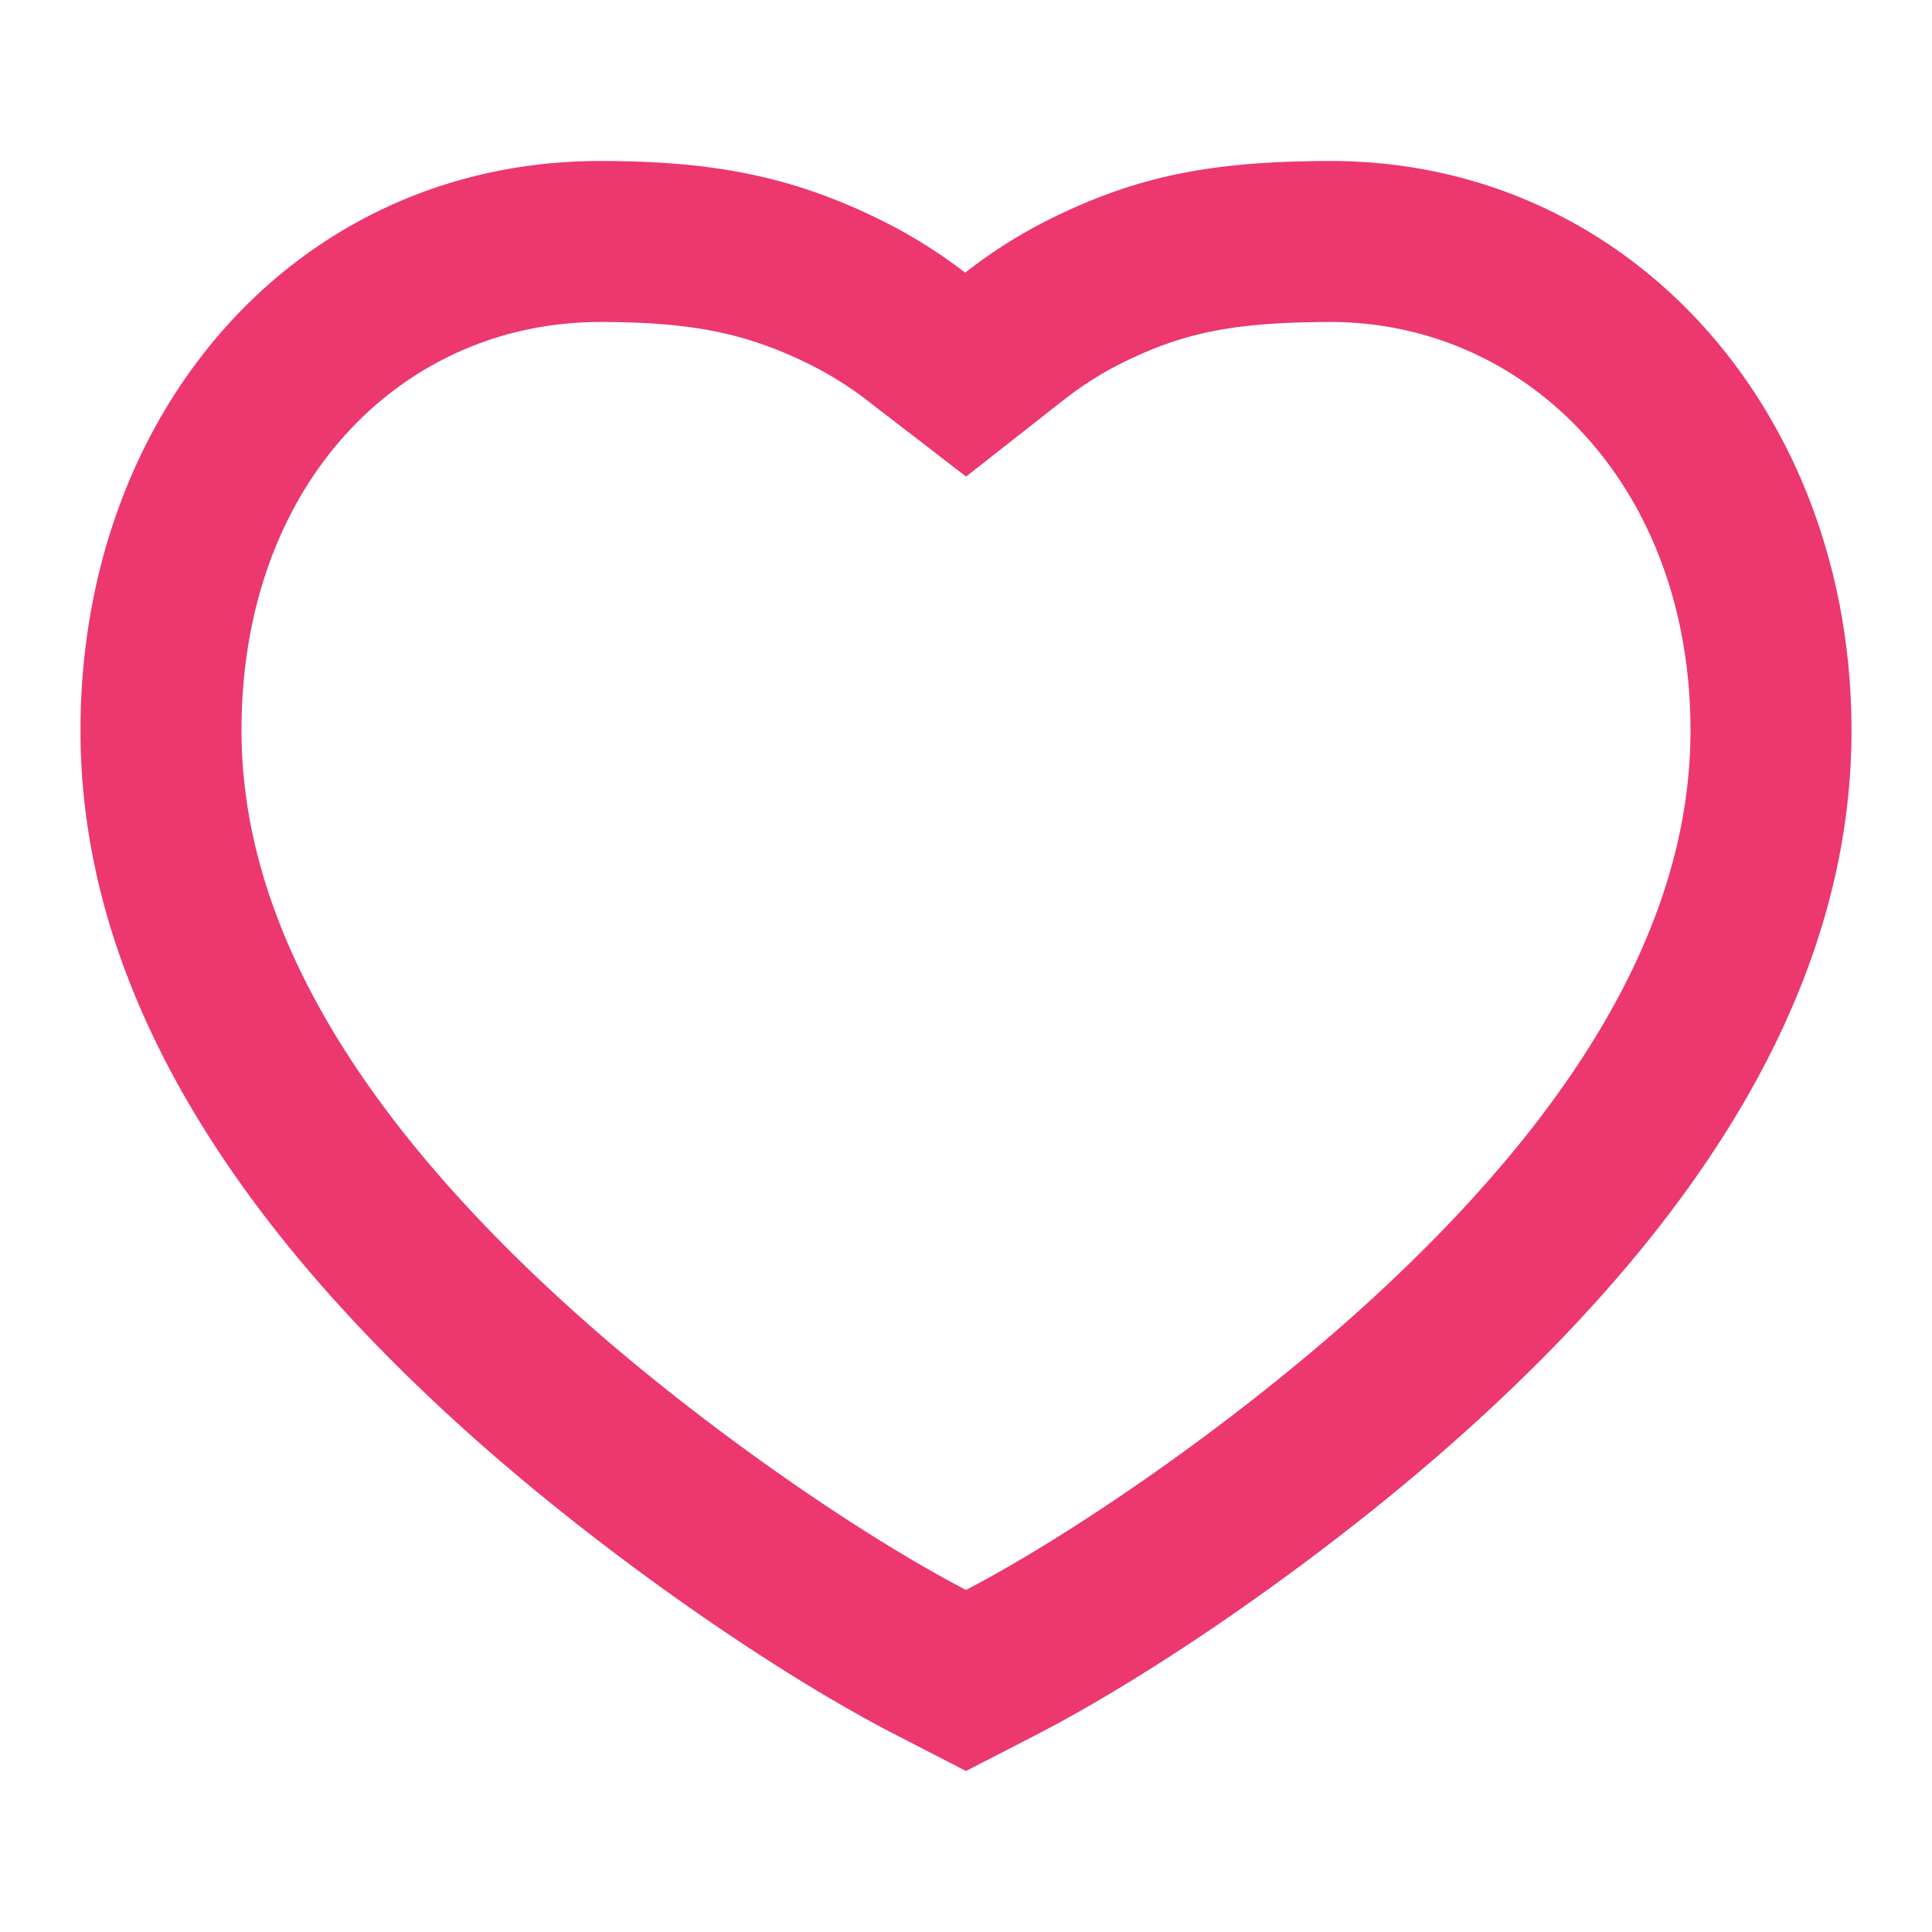 <svg xmlns="http://www.w3.org/2000/svg" viewBox="0 0 24 24" height="24" width="24" class="ui-icon__svg">
                                                    <path fill="#ec376f" fill-rule="evenodd" d="M11.99 3.387a6.307 6.307 0 00-1.068-.663C9.832 2.188 8.85 2 7.455 2 3.716 2 1 5.078 1 9.075c0 3.02 1.694 5.935 4.849 8.755 1.656 1.48 3.77 2.945 5.285 3.724L12 22l.866-.446c1.515-.78 3.63-2.244 5.285-3.724C21.306 15.01 23 12.094 23 9.075 23 5.12 20.258 2.015 16.553 2c-1.447 0-2.38.171-3.45.692a6.172 6.172 0 00-1.113.695zM16.549 4c-1.235 0-1.848.138-2.572.49-.27.131-.52.288-.753.47l-1.223.96-1.231-.948a4.305 4.305 0 00-.73-.454C9.285 4.148 8.62 4 7.455 4 5.008 4 3 5.986 3 9.075c0 2.213 1.235 4.63 4.182 7.264 1.53 1.367 3.477 2.713 4.818 3.412 1.34-.699 3.288-2.045 4.818-3.412C19.765 13.705 21 11.289 21 9.075 21 6.034 18.97 4.012 16.549 4z" clip-rule="evenodd">

                                                    </path>
                                                </svg>